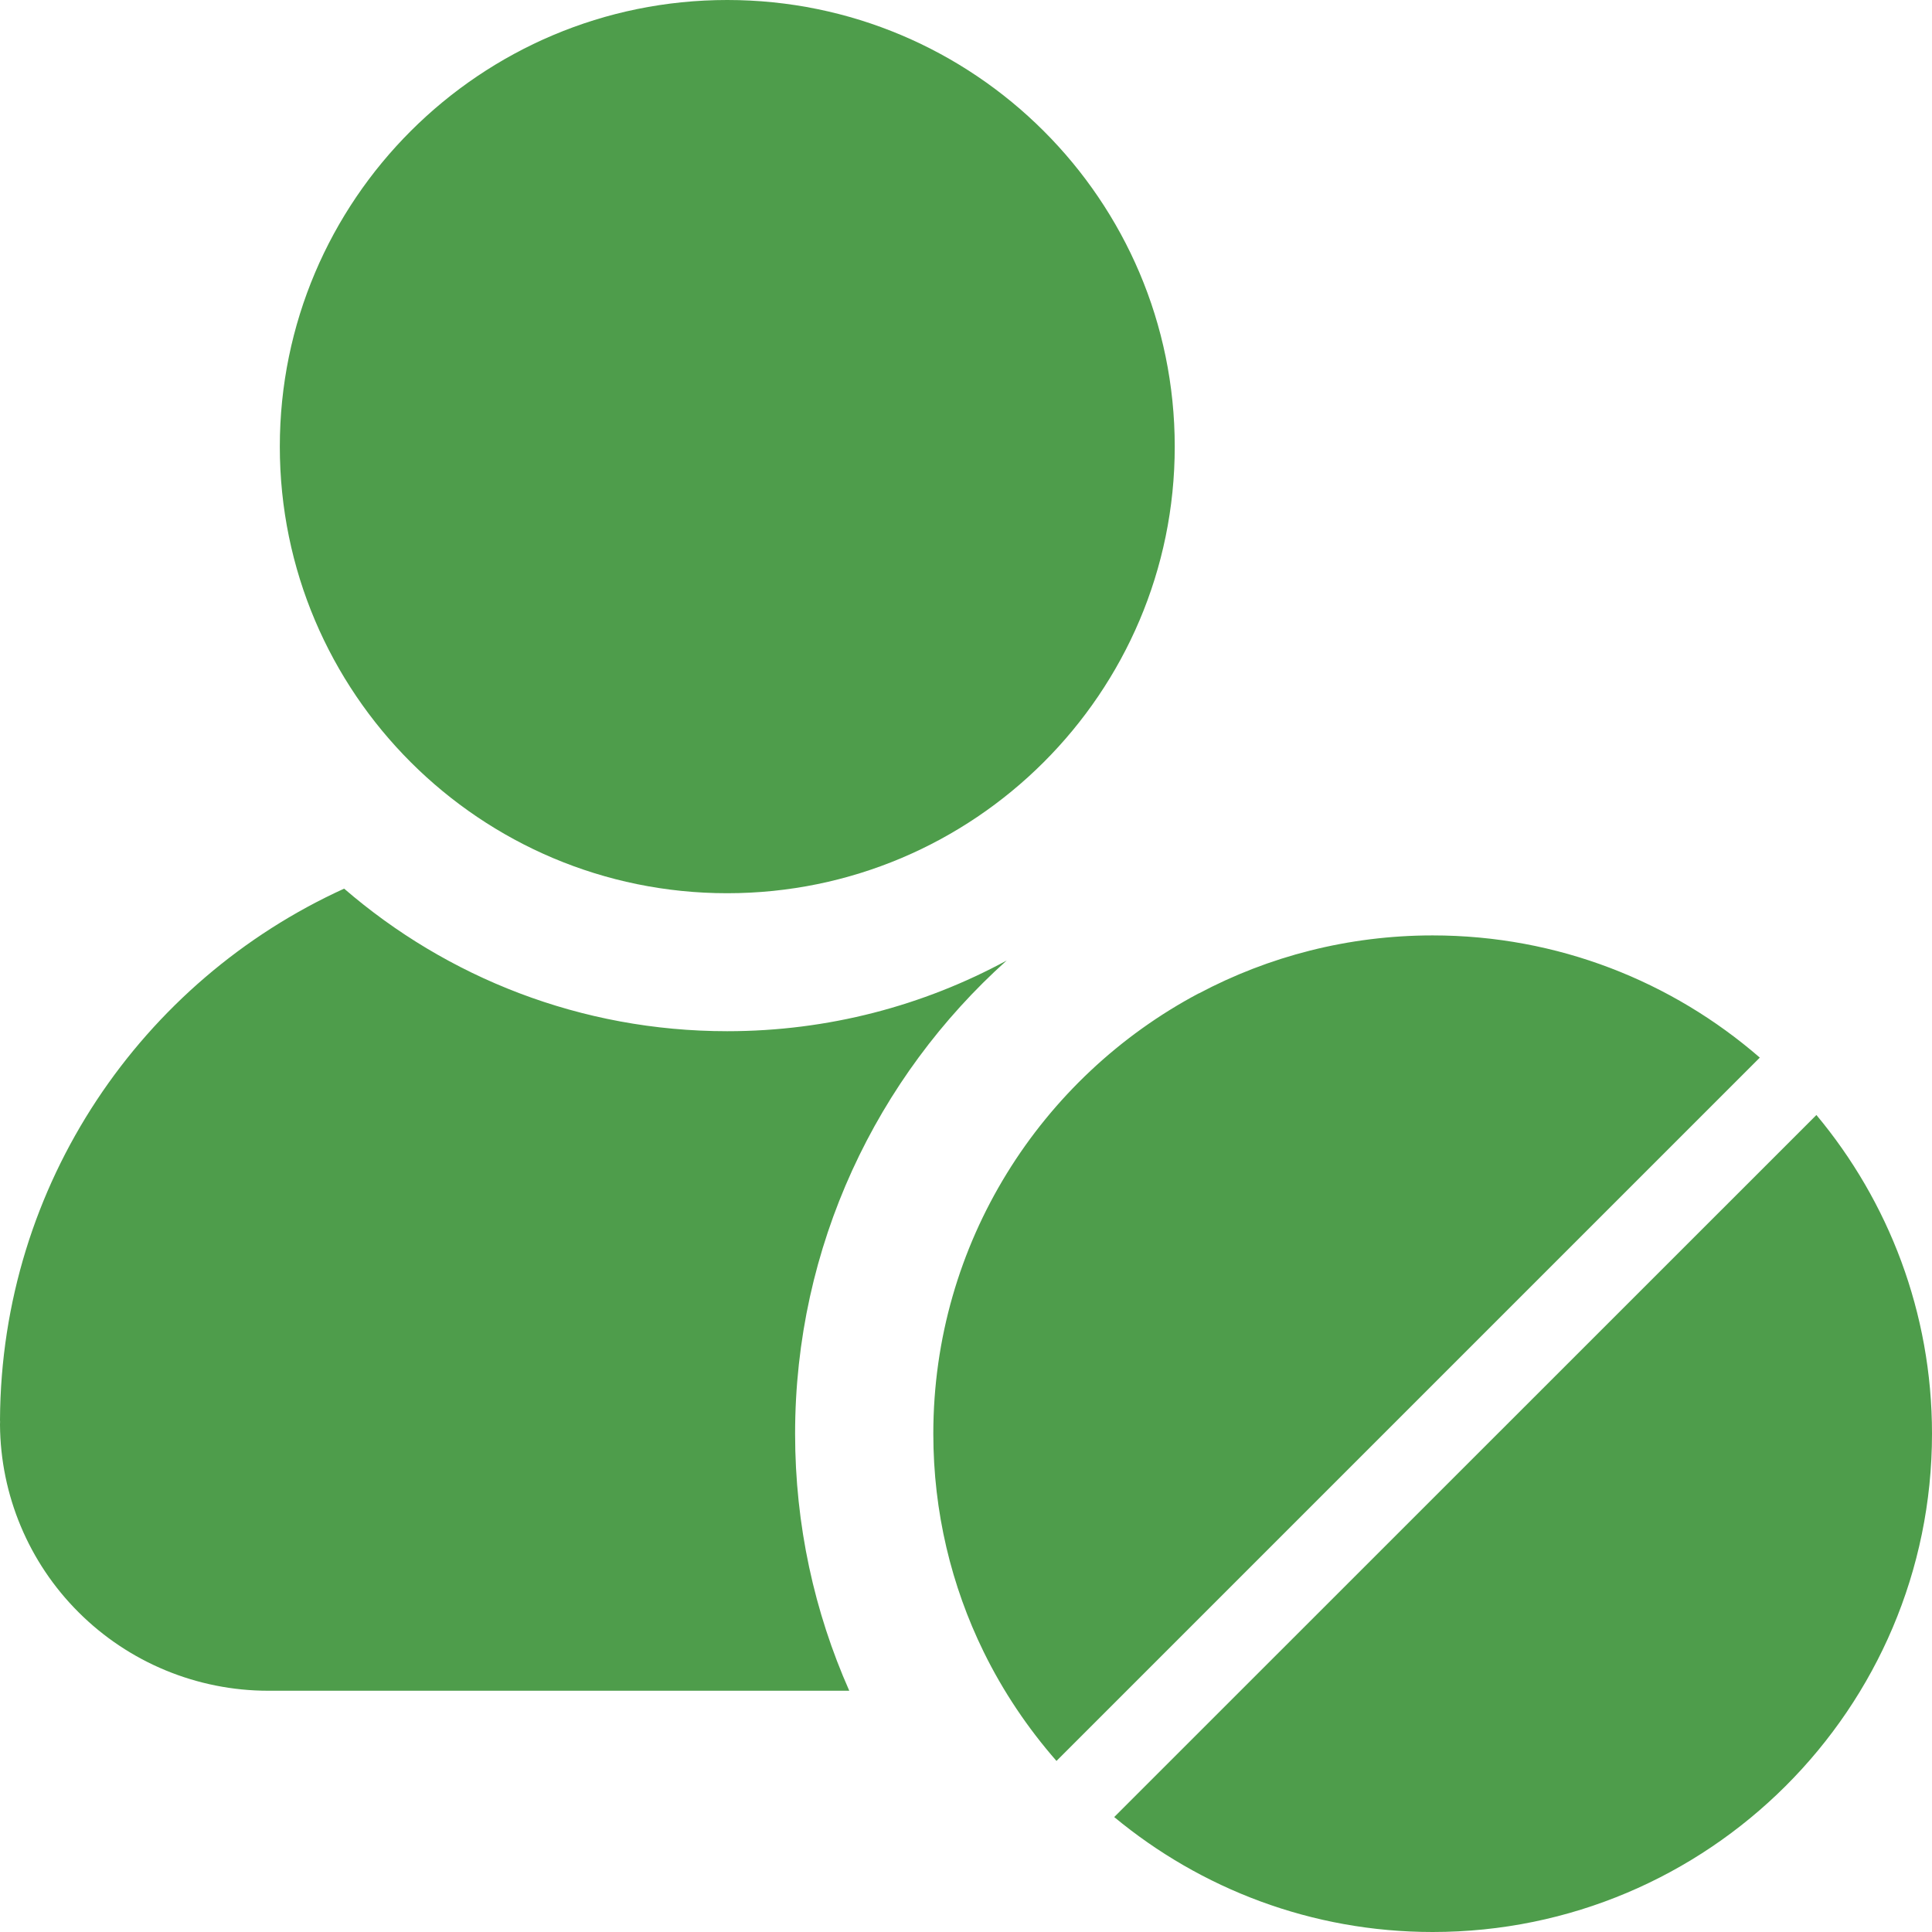 <svg width="24" height="24" viewBox="0 0 24 24" fill="none" xmlns="http://www.w3.org/2000/svg">
<path d="M22.564 13.851C23.46 14.924 24 16.305 24 17.81C24 21.226 21.22 24 17.797 24C16.293 24 14.915 23.462 13.841 22.572L22.564 13.851ZM17.797 11.62C19.352 11.62 20.772 12.193 21.861 13.138L13.124 21.875C12.766 21.466 12.46 21.011 12.219 20.519C11.818 19.7 11.594 18.781 11.594 17.81C11.594 15.441 12.93 13.38 14.891 12.34L14.892 12.341C15.758 11.881 16.748 11.62 17.797 11.62ZM4.275 11.039C5.552 12.142 7.216 12.81 9.034 12.81C10.29 12.81 11.473 12.492 12.505 11.932C10.892 13.379 9.877 15.478 9.877 17.811C9.877 18.946 10.117 20.027 10.55 21.003H3.332C2.449 21.003 1.6 20.652 0.976 20.028C0.356 19.41 0.006 18.572 0 17.699V17.697C0 17.691 0.001 17.675 0.001 17.662C0.001 17.653 0 17.645 0 17.639V17.636C0.015 14.704 1.764 12.182 4.275 11.039ZM9.034 0C12.101 0 14.593 2.486 14.593 5.548C14.593 8.609 12.101 11.096 9.034 11.096C5.966 11.096 3.476 8.61 3.476 5.548C3.476 2.486 5.966 4.84172e-05 9.034 0Z" fill="#4E9D4B"/>
</svg>
